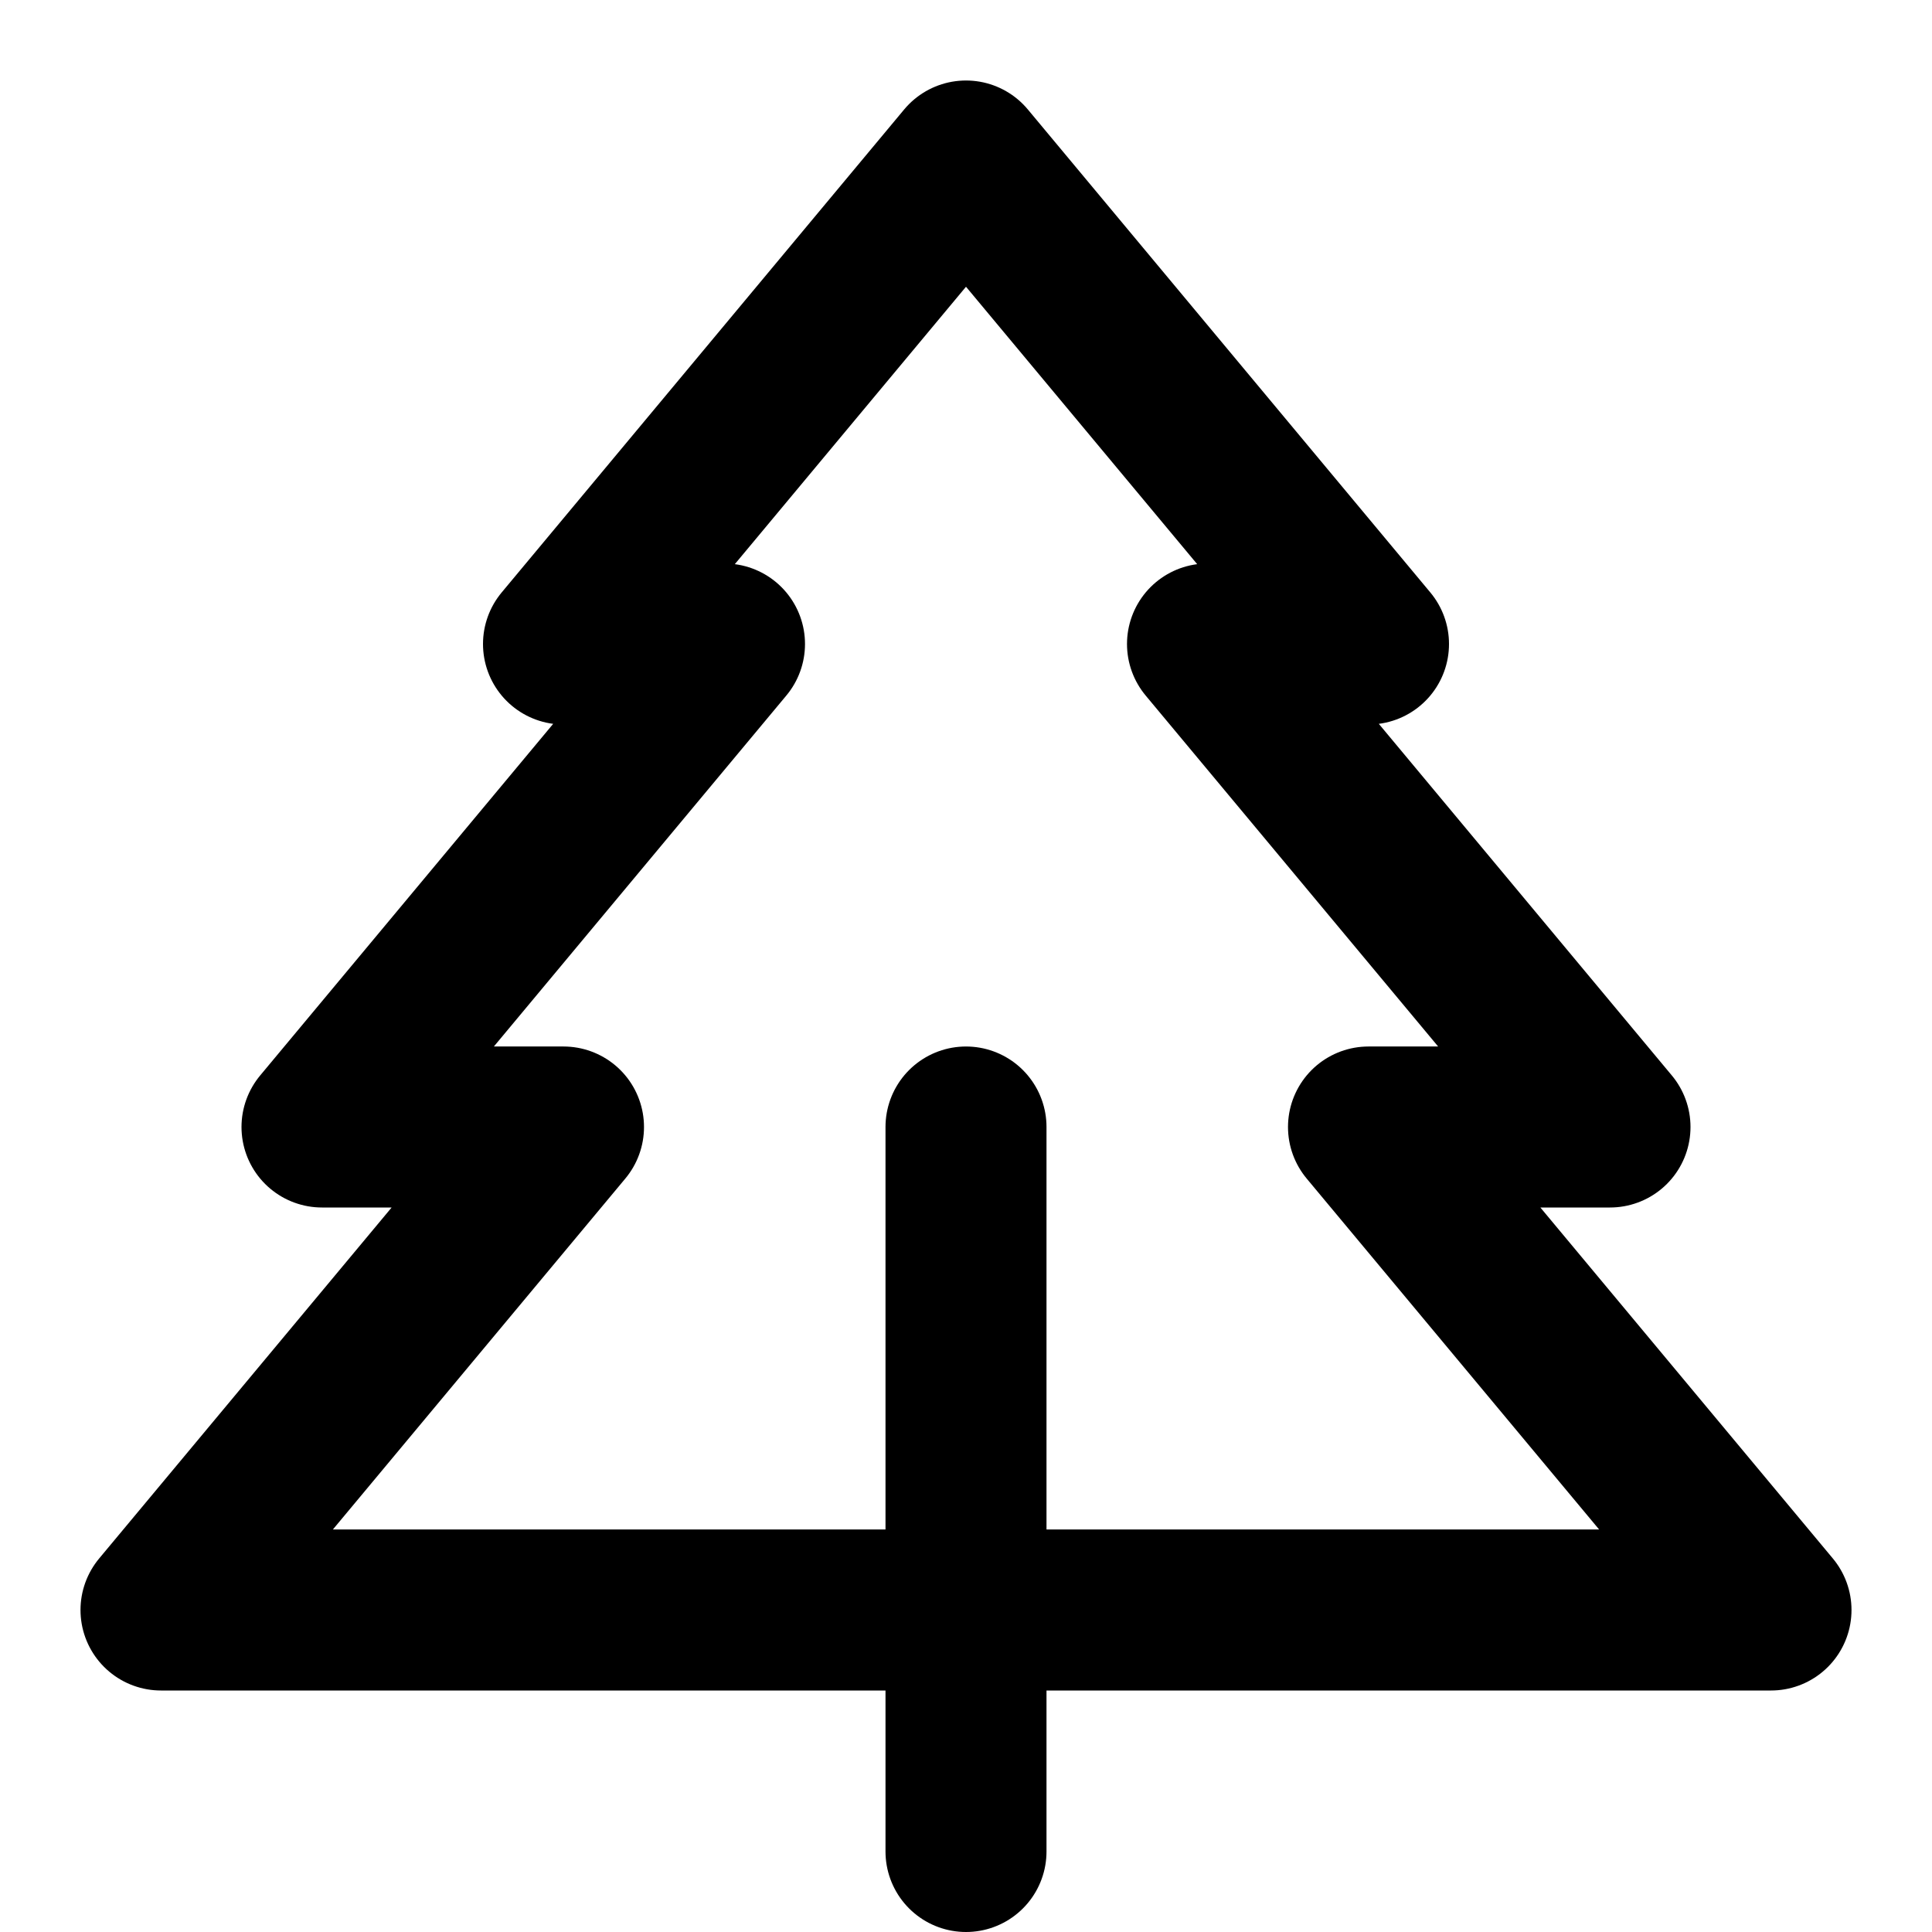 <svg xmlns="http://www.w3.org/2000/svg" width="1em" height="1em" viewBox="0 0 24 24"><path fill="none" stroke="currentColor" stroke-linecap="round" stroke-linejoin="round" stroke-width="2" d="M22 20H2l5-6H4l5-6H7l5-6l5 6h-2l5 6h-3Zm-10-6v9"/></svg>